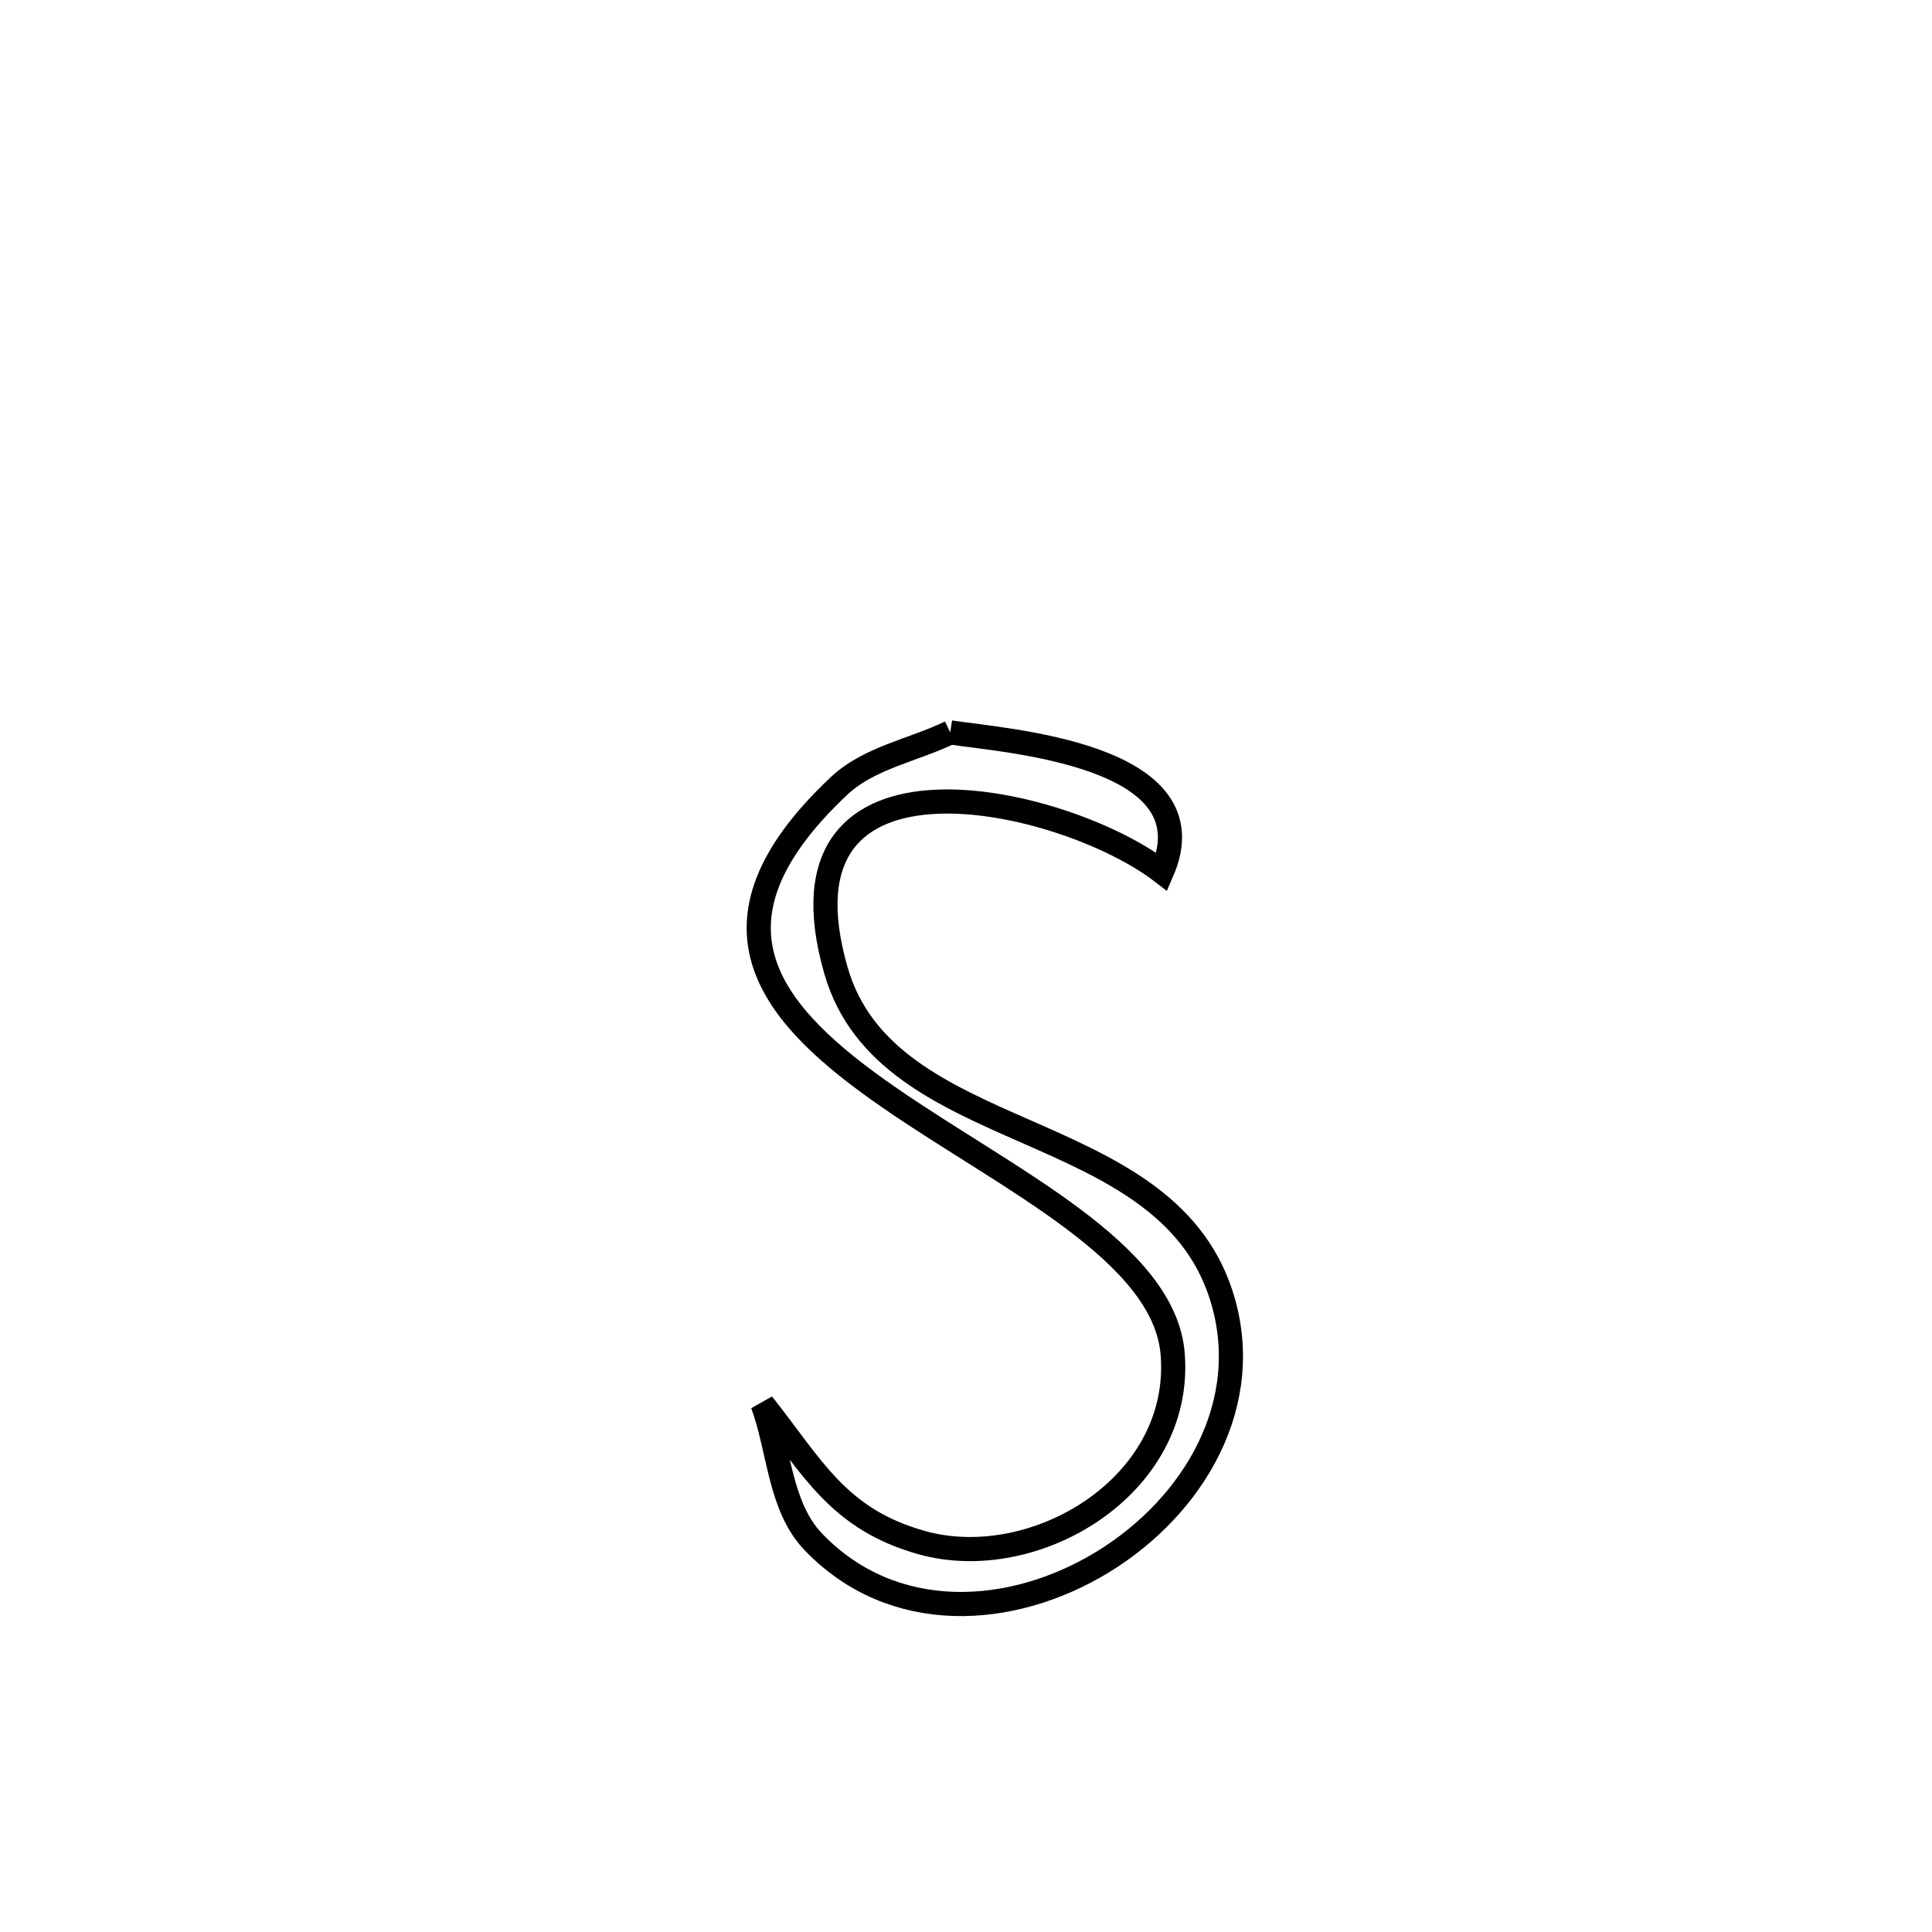 <svg xmlns="http://www.w3.org/2000/svg" viewBox="0.0 0.0 24.0 24.0" height="200px" width="200px"><path fill="none" stroke="black" stroke-width=".3" stroke-opacity="1.0"  filling="0" d="M11.804 9.098 L11.804 9.098 C12.461 9.201 15.073 9.364 14.434 10.831 L14.434 10.831 C13.219 9.896 9.518 9.035 10.384 12.054 C11.017 14.259 14.448 13.84 15.17 16.087 C15.6 17.426 14.829 18.711 13.703 19.401 C12.576 20.092 11.094 20.189 10.102 19.152 C9.682 18.712 9.683 18.011 9.473 17.441 L9.473 17.441 C10.092 18.22 10.405 18.87 11.45 19.163 C12.848 19.555 14.693 18.467 14.568 16.827 C14.472 15.555 12.518 14.652 11.047 13.635 C9.576 12.619 8.588 11.489 10.423 9.763 C10.795 9.413 11.344 9.32 11.804 9.098 L11.804 9.098"></path></svg>